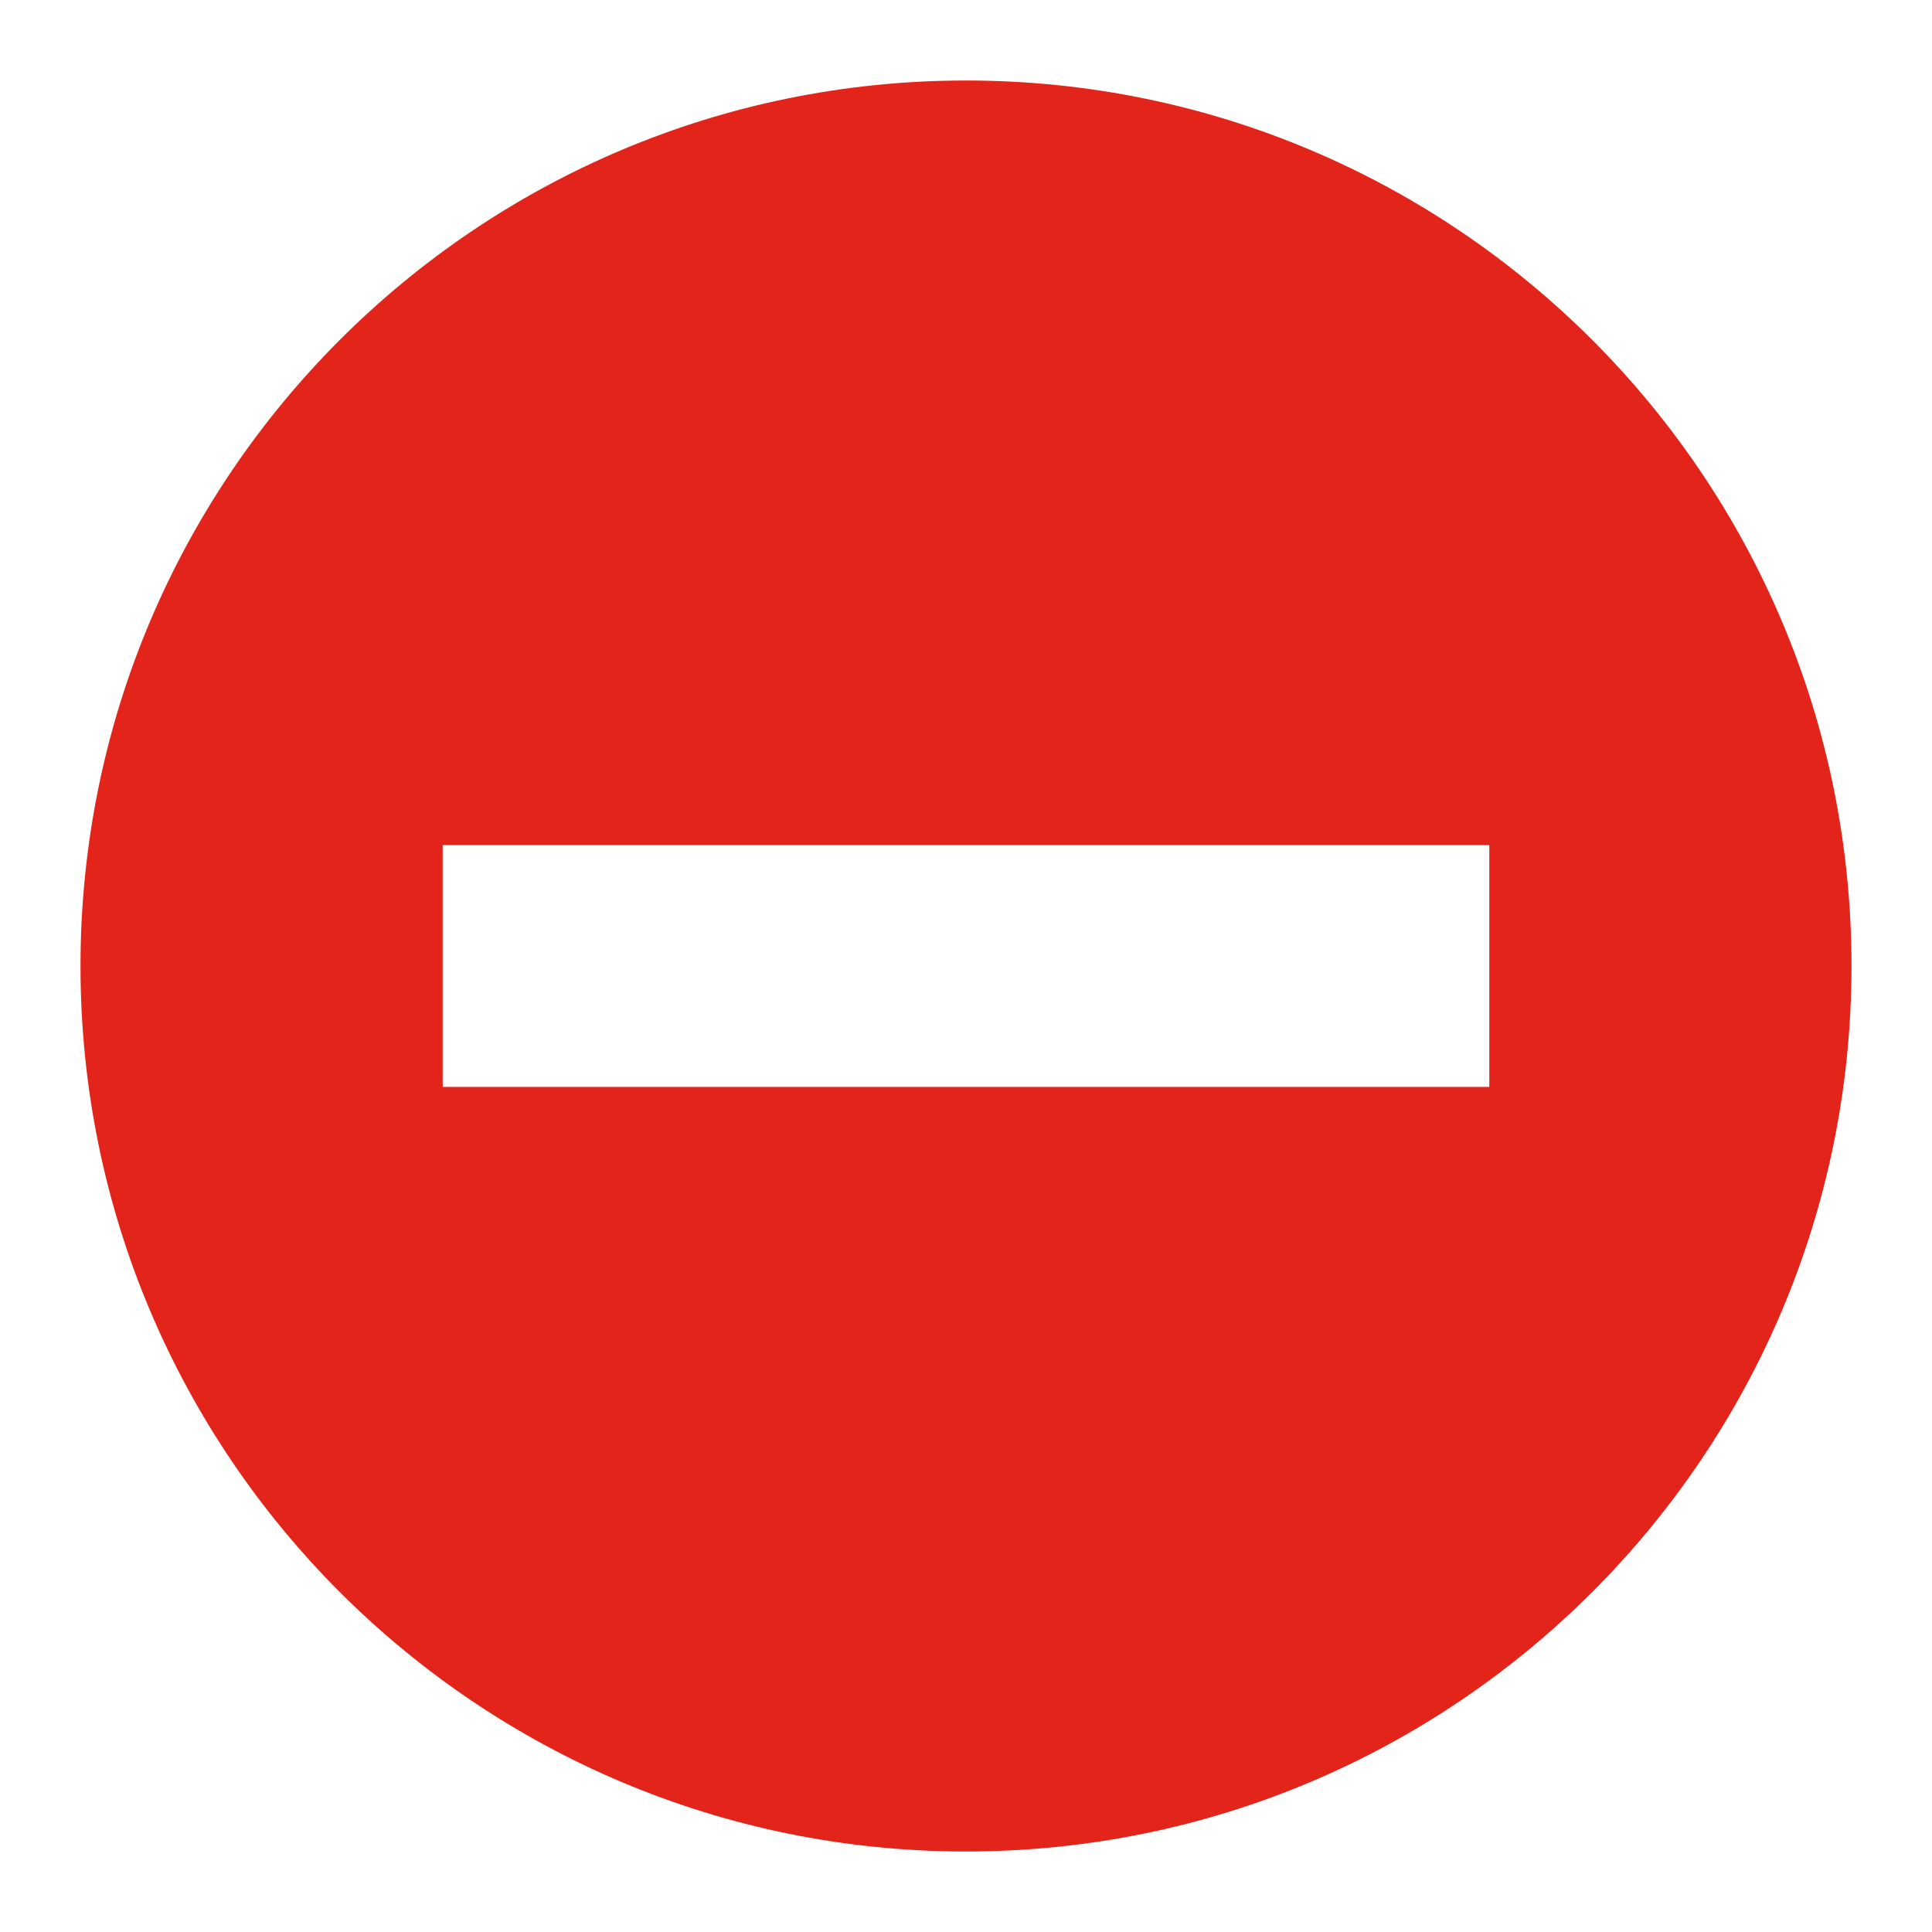 <?xml version="1.0" encoding="UTF-8" standalone="no"?>
<!-- Created with Inkscape (http://www.inkscape.org/) -->

<svg
   xmlns:dc="http://purl.org/dc/elements/1.1/"
   xmlns:cc="http://creativecommons.org/ns#"
   xmlns:rdf="http://www.w3.org/1999/02/22-rdf-syntax-ns#"
   xmlns:svg="http://www.w3.org/2000/svg"
   xmlns="http://www.w3.org/2000/svg"
   xmlns:sodipodi="http://sodipodi.sourceforge.net/DTD/sodipodi-0.dtd"
   xmlns:inkscape="http://www.inkscape.org/namespaces/inkscape"
   width="48"
   height="48"
   id="svg2"
   version="1.1"
   inkscape:version="0.48.2 r9819"
   sodipodi:docname="del.svg"
   inkscape:export-filename="C:\Users\Maxence\Desktop\del.png"
   inkscape:export-xdpi="90"
   inkscape:export-ydpi="90">
  <defs
     id="defs4">
    <filter
       id="filter3773"
       inkscape:label="Darken edges"
       inkscape:menu="Shadows and Glows"
       inkscape:menu-tooltip="Darken the edges with an inner blur"
       color-interpolation-filters="sRGB">
      <feGaussianBlur
         id="feGaussianBlur3775"
         result="result6"
         stdDeviation="1.5" />
      <feComposite
         id="feComposite3777"
         in2="result6"
         operator="atop"
         in="SourceGraphic"
         result="result8" />
      <feComposite
         id="feComposite3779"
         in2="SourceAlpha"
         in="result8"
         operator="atop"
         result="result9" />
    </filter>
  </defs>
  <sodipodi:namedview
     id="base"
     pagecolor="#ffffff"
     bordercolor="#666666"
     borderopacity="1.0"
     inkscape:pageopacity="0.0"
     inkscape:pageshadow="2"
     inkscape:zoom="7.9195959"
     inkscape:cx="-27.996226"
     inkscape:cy="17.892245"
     inkscape:document-units="px"
     inkscape:current-layer="layer1"
     showgrid="false"
     inkscape:window-width="1920"
     inkscape:window-height="1017"
     inkscape:window-x="-8"
     inkscape:window-y="-8"
     inkscape:window-maximized="1" />
  <g
     inkscape:label="Layer 1"
     inkscape:groupmode="layer"
     id="layer1"
     transform="translate(0,-1004.362)">
    <path
       style="fill:#e2241a;fill-opacity:1;fill-rule:evenodd;stroke:none;filter:url(#filter3773)"
       d="M 24 2 C 11.85 2 2 11.85 2 24 C 2 36.15 11.85 46 24 46 C 36.15 46 46 36.15 46 24 C 46 11.85 36.15 2 24 2 z M 11 21 L 14 21 L 34 21 L 37 21 L 37 27 L 34 27 L 14 27 L 11 27 L 11 21 z "
       transform="translate(0,1004.362)"
       id="path2985" />
    <path
       style="font-size:medium;font-style:normal;font-variant:normal;font-weight:normal;font-stretch:normal;text-indent:0;text-align:start;text-decoration:none;line-height:normal;letter-spacing:normal;word-spacing:normal;text-transform:none;direction:ltr;block-progression:tb;writing-mode:lr-tb;text-anchor:start;baseline-shift:baseline;color:#000000;fill:#ffffff;fill-opacity:1;stroke:none;stroke-width:6;marker:none;visibility:visible;display:inline;overflow:visible;enable-background:accumulate;font-family:Sans;-inkscape-font-specification:Sans"
       d="m 11,1025.362 0,6 3,0 20,0 3,0 0,-6 -3,0 -20,0 -3,0 z"
       id="path3755-1-1"
       inkscape:connector-curvature="0" />
  </g>
</svg>
